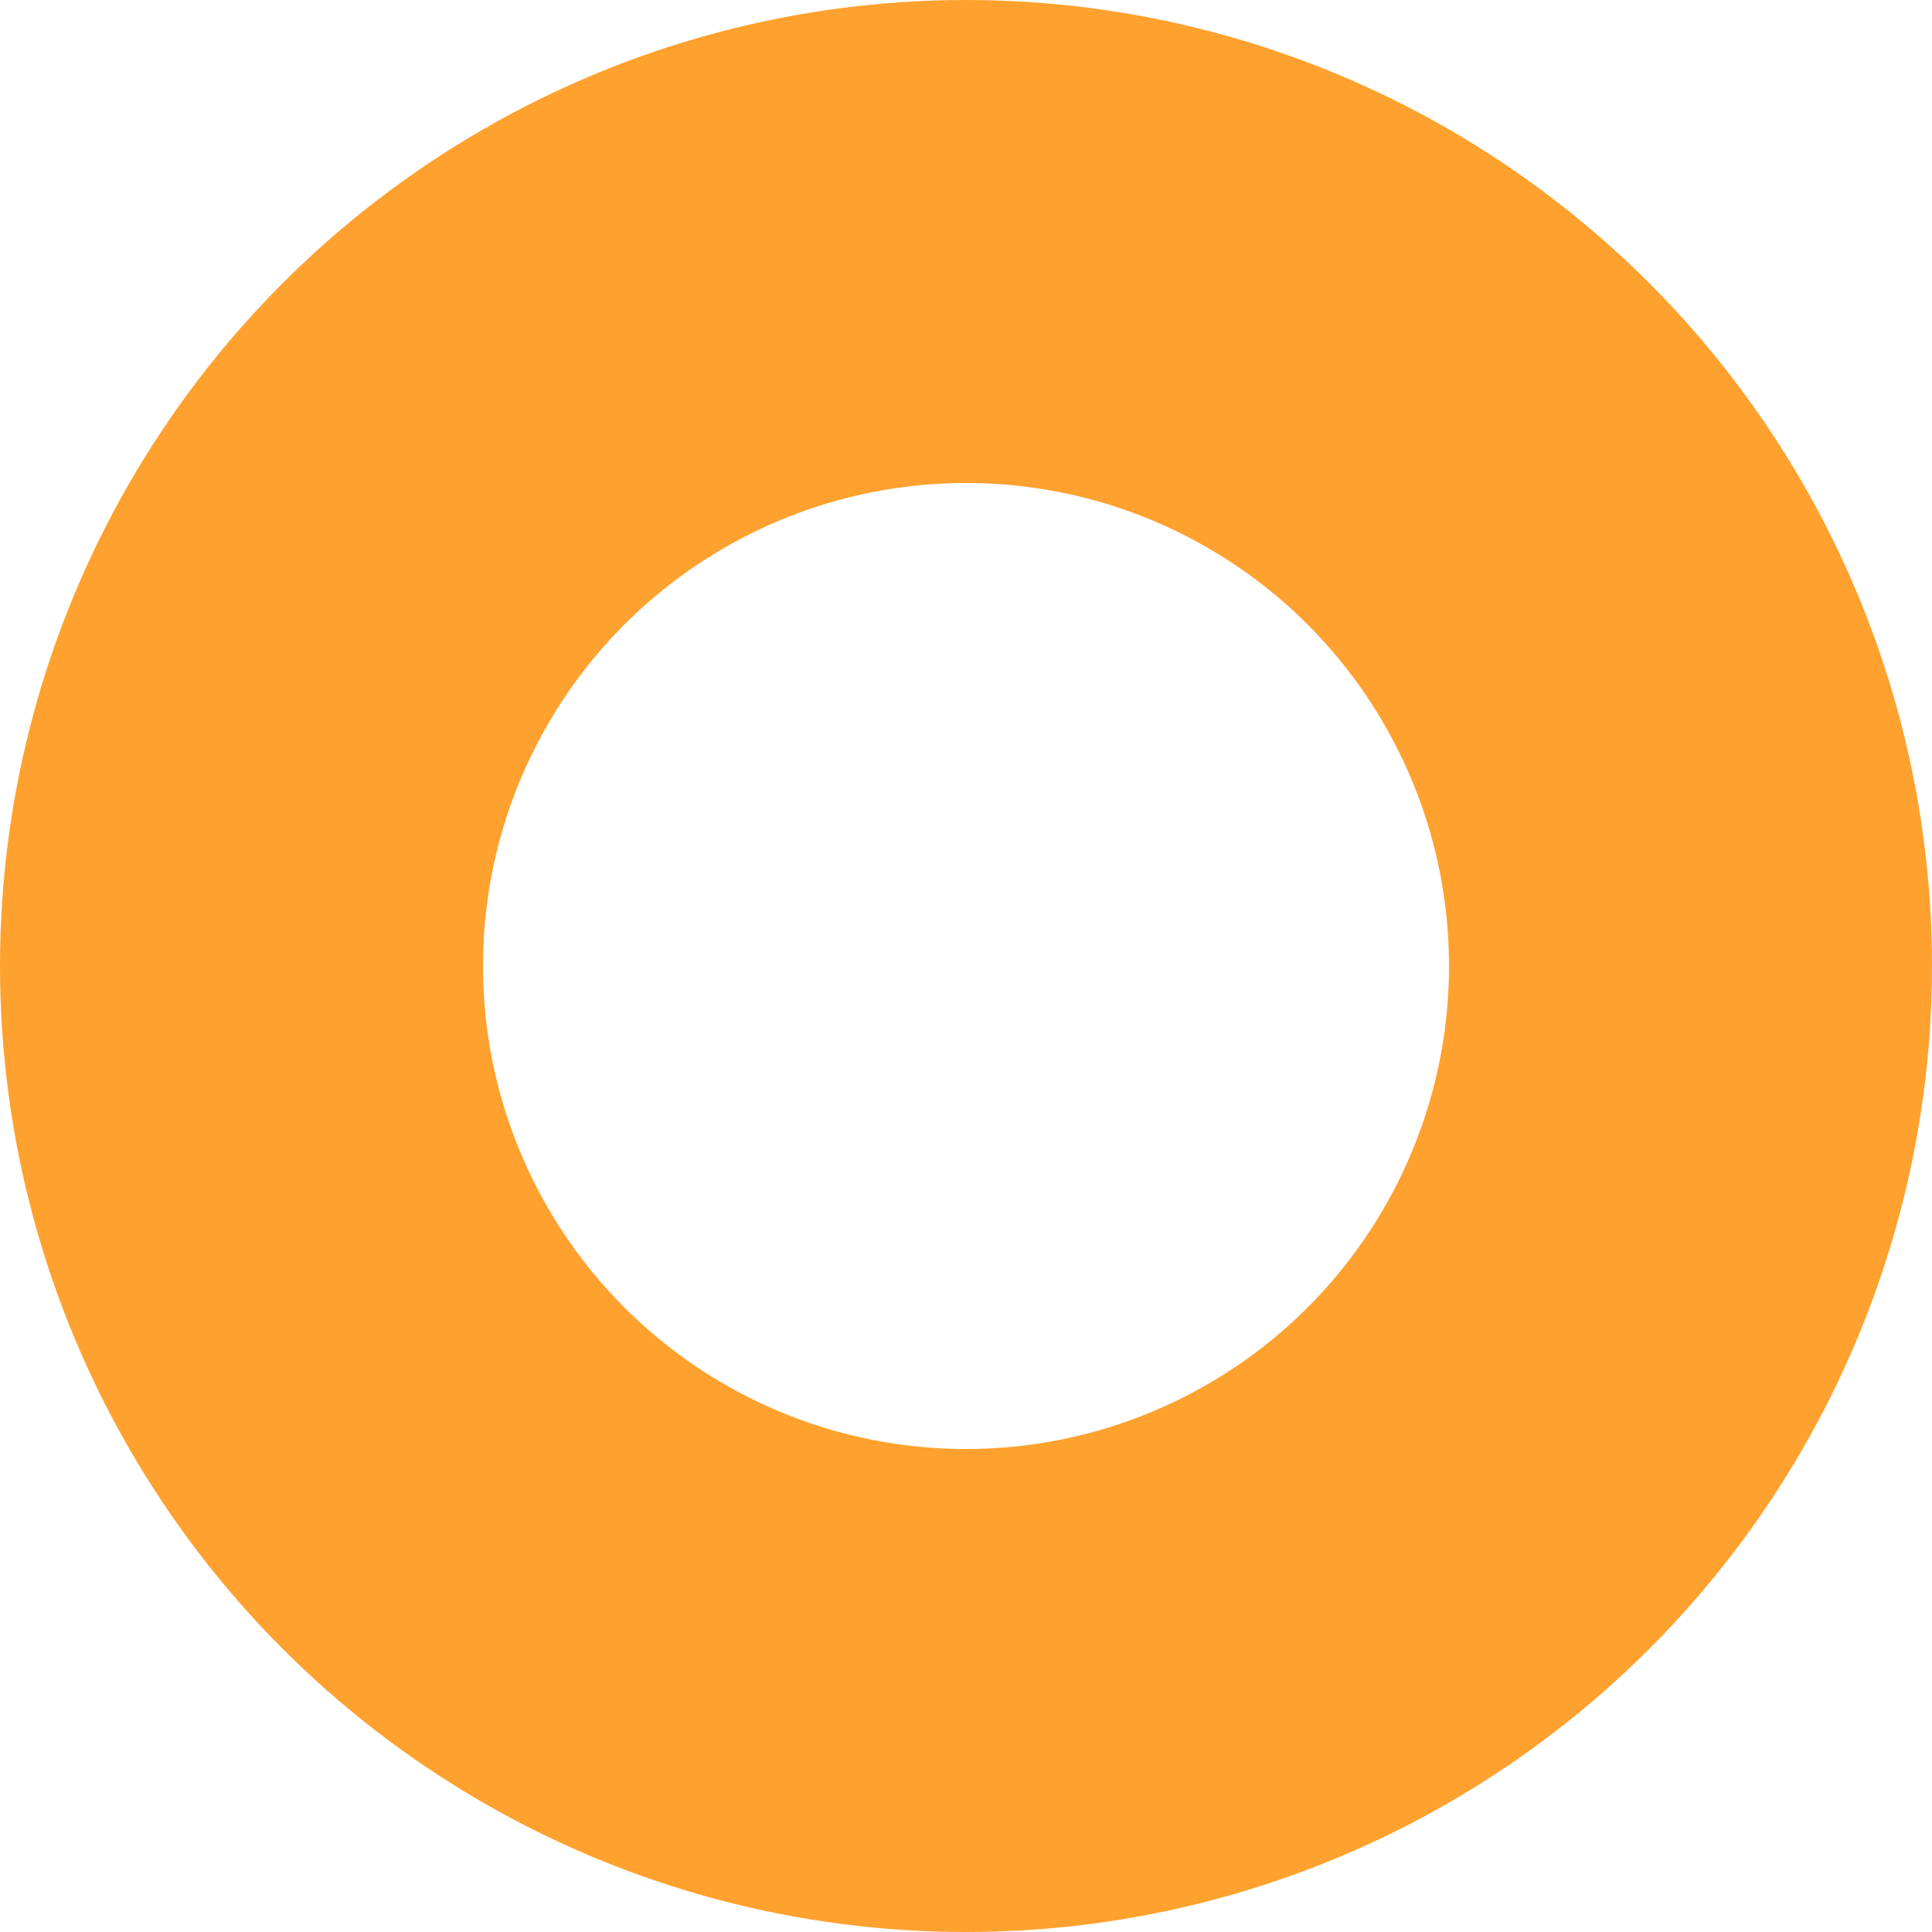 <?xml version="1.0" encoding="UTF-8"?>
<svg width="80px" height="80px" viewBox="0 0 80 80" version="1.1" xmlns="http://www.w3.org/2000/svg" xmlns:xlink="http://www.w3.org/1999/xlink">
    <!-- Generator: Sketch 53.2 (72643) - https://sketchapp.com -->
    <title>Oval Copy</title>
    <desc>Created with Sketch.</desc>
    <g id="HiFi-v3" stroke="none" stroke-width="1" fill="none" fill-rule="evenodd">
        <g id="2D" transform="translate(-180, -365)" stroke="#FFA12E" stroke-width="20">
            <g id="Group-2" transform="translate(111, 358)">
                <circle id="Oval-Copy" cx="109" cy="47" r="30"></circle>
            </g>
        </g>
    </g>
</svg>